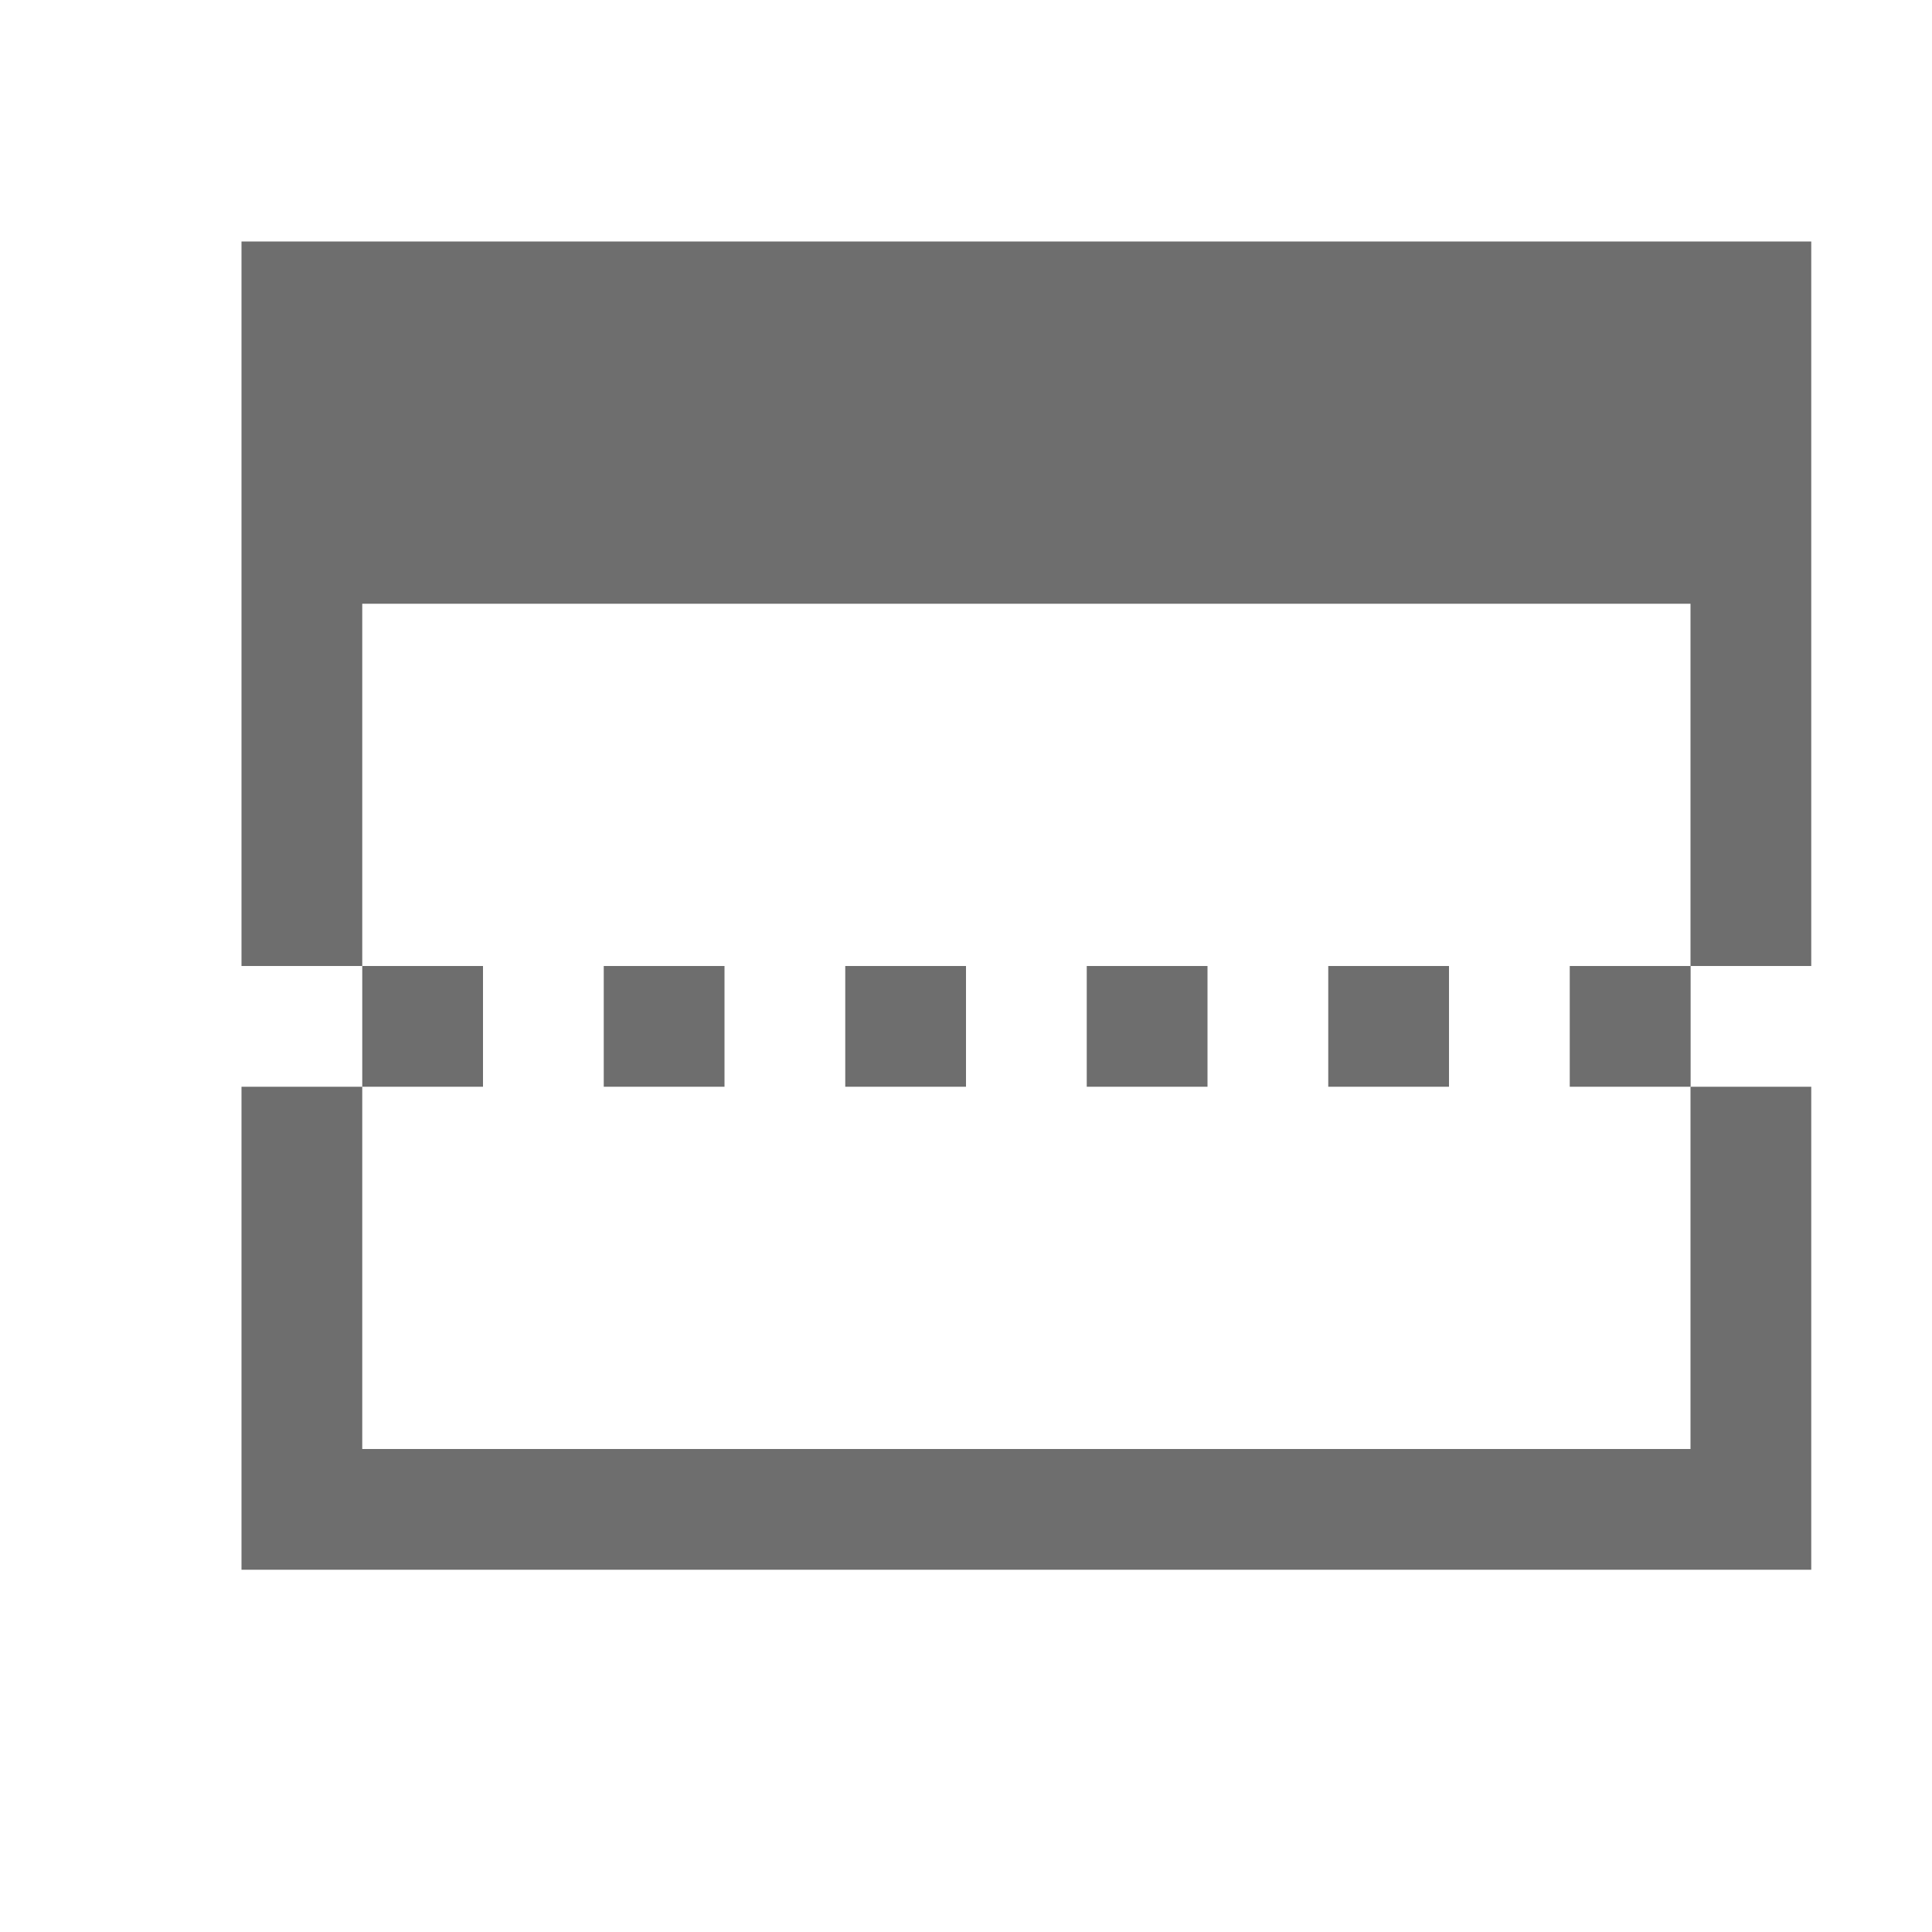 <svg xmlns="http://www.w3.org/2000/svg" width="16" height="16" viewBox="0 0 16 16">
  <g id="splitBottom" fill="none" fill-rule="evenodd" stroke="none" stroke-width="1">
    <path id="Fill-2" fill="#6E6E6E" d="M13,9 L14.001,9 L14.001,8 L13,8 L13,9 Z M11,9 L12,9 L12,8 L11,8 L11,9 Z M9,9 L10,9 L10,8 L9,8 L9,9 Z M7,9 L8,9 L8,8 L7,8 L7,9 Z M5,9 L6,9 L6,8 L5,8 L5,9 Z M3,9 L4,9 L4,8 L3,8 L3,9 Z"/>
    <path id="Fill-3" fill="#6E6E6E" d="M2,2 L2,8 L3,8 L3,5 L14,5 L14,8 L15,8 L15,2 L2,2 Z M14,9 L15,9 L15,13 L2,13 L2,9 L3,9 L3,12 L14,12 L14,9 Z"/>
  </g>
</svg>

